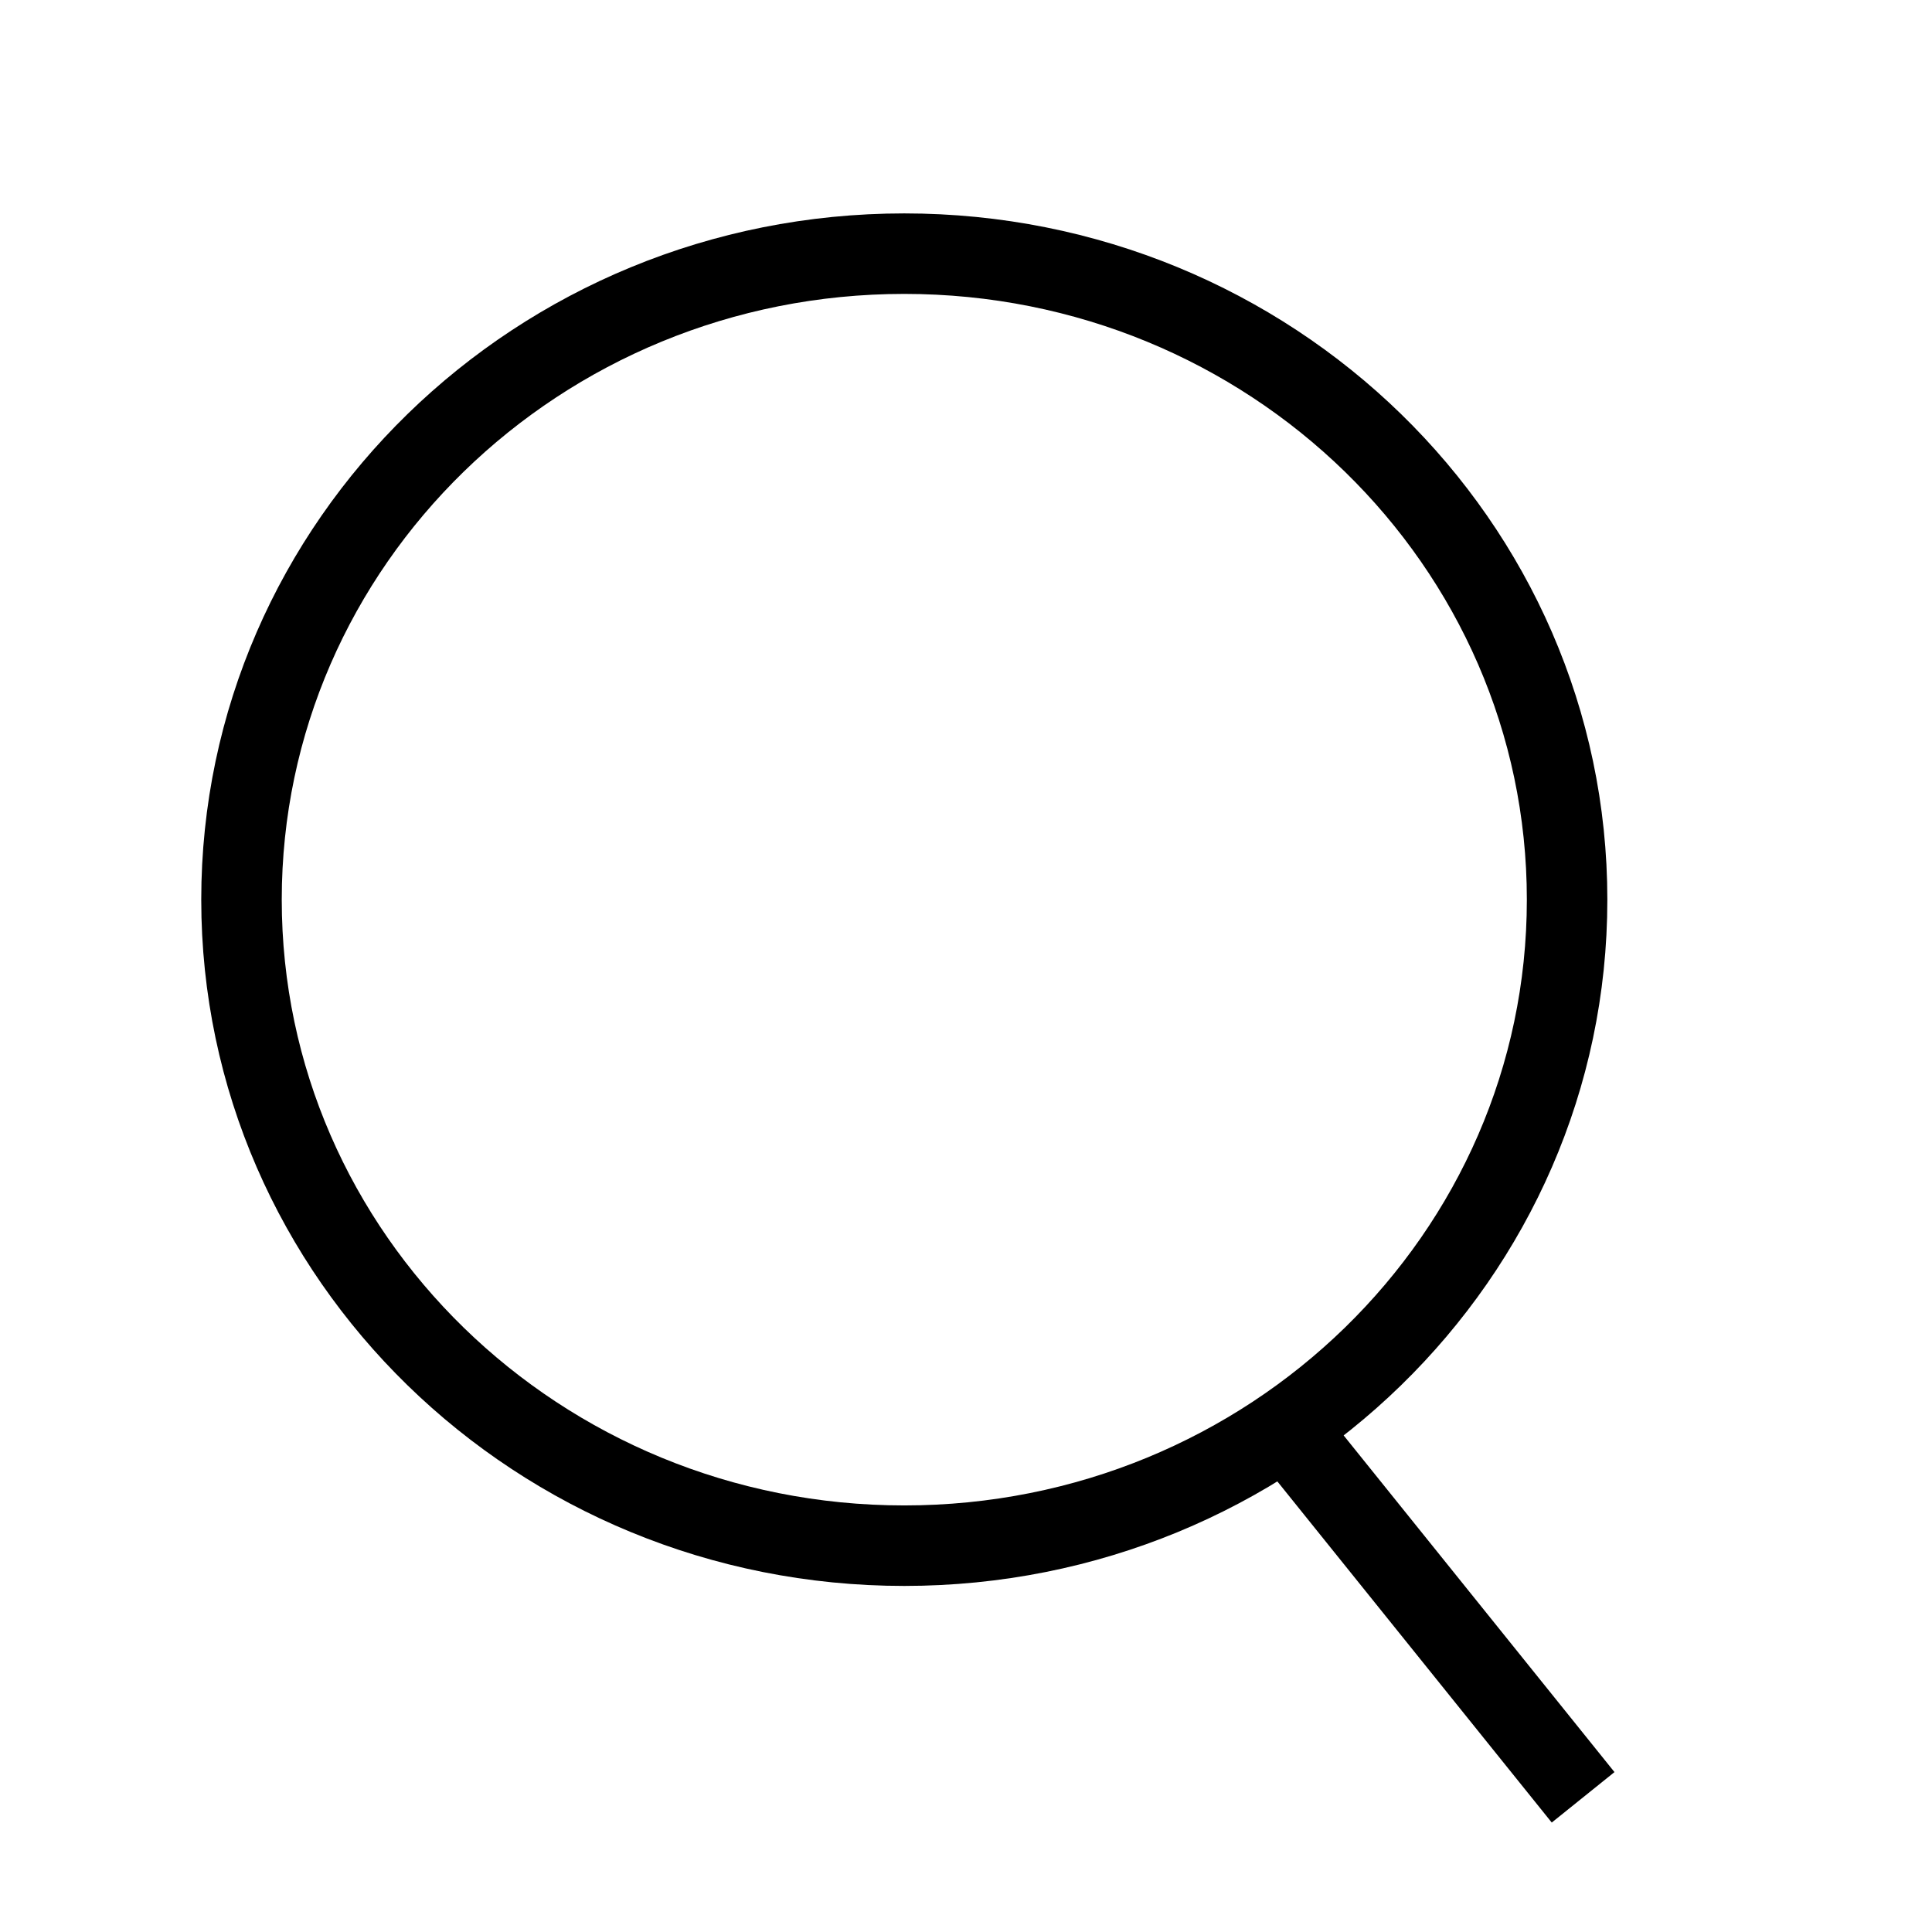<svg width="24" height="24" viewBox="0 0 24 24" fill="none" xmlns="http://www.w3.org/2000/svg">
<path d="M11.233 19.201C15.781 19.201 19.467 15.608 19.467 11.176C19.467 6.744 15.781 3.151 11.233 3.151C6.686 3.151 3 6.744 3 11.176C3 15.608 6.686 19.201 11.233 19.201Z" stroke="black" stroke-miterlimit="10"/>
<path d="M15.854 17.588L19.666 22.327" stroke="black" stroke-miterlimit="10"/>
</svg>
